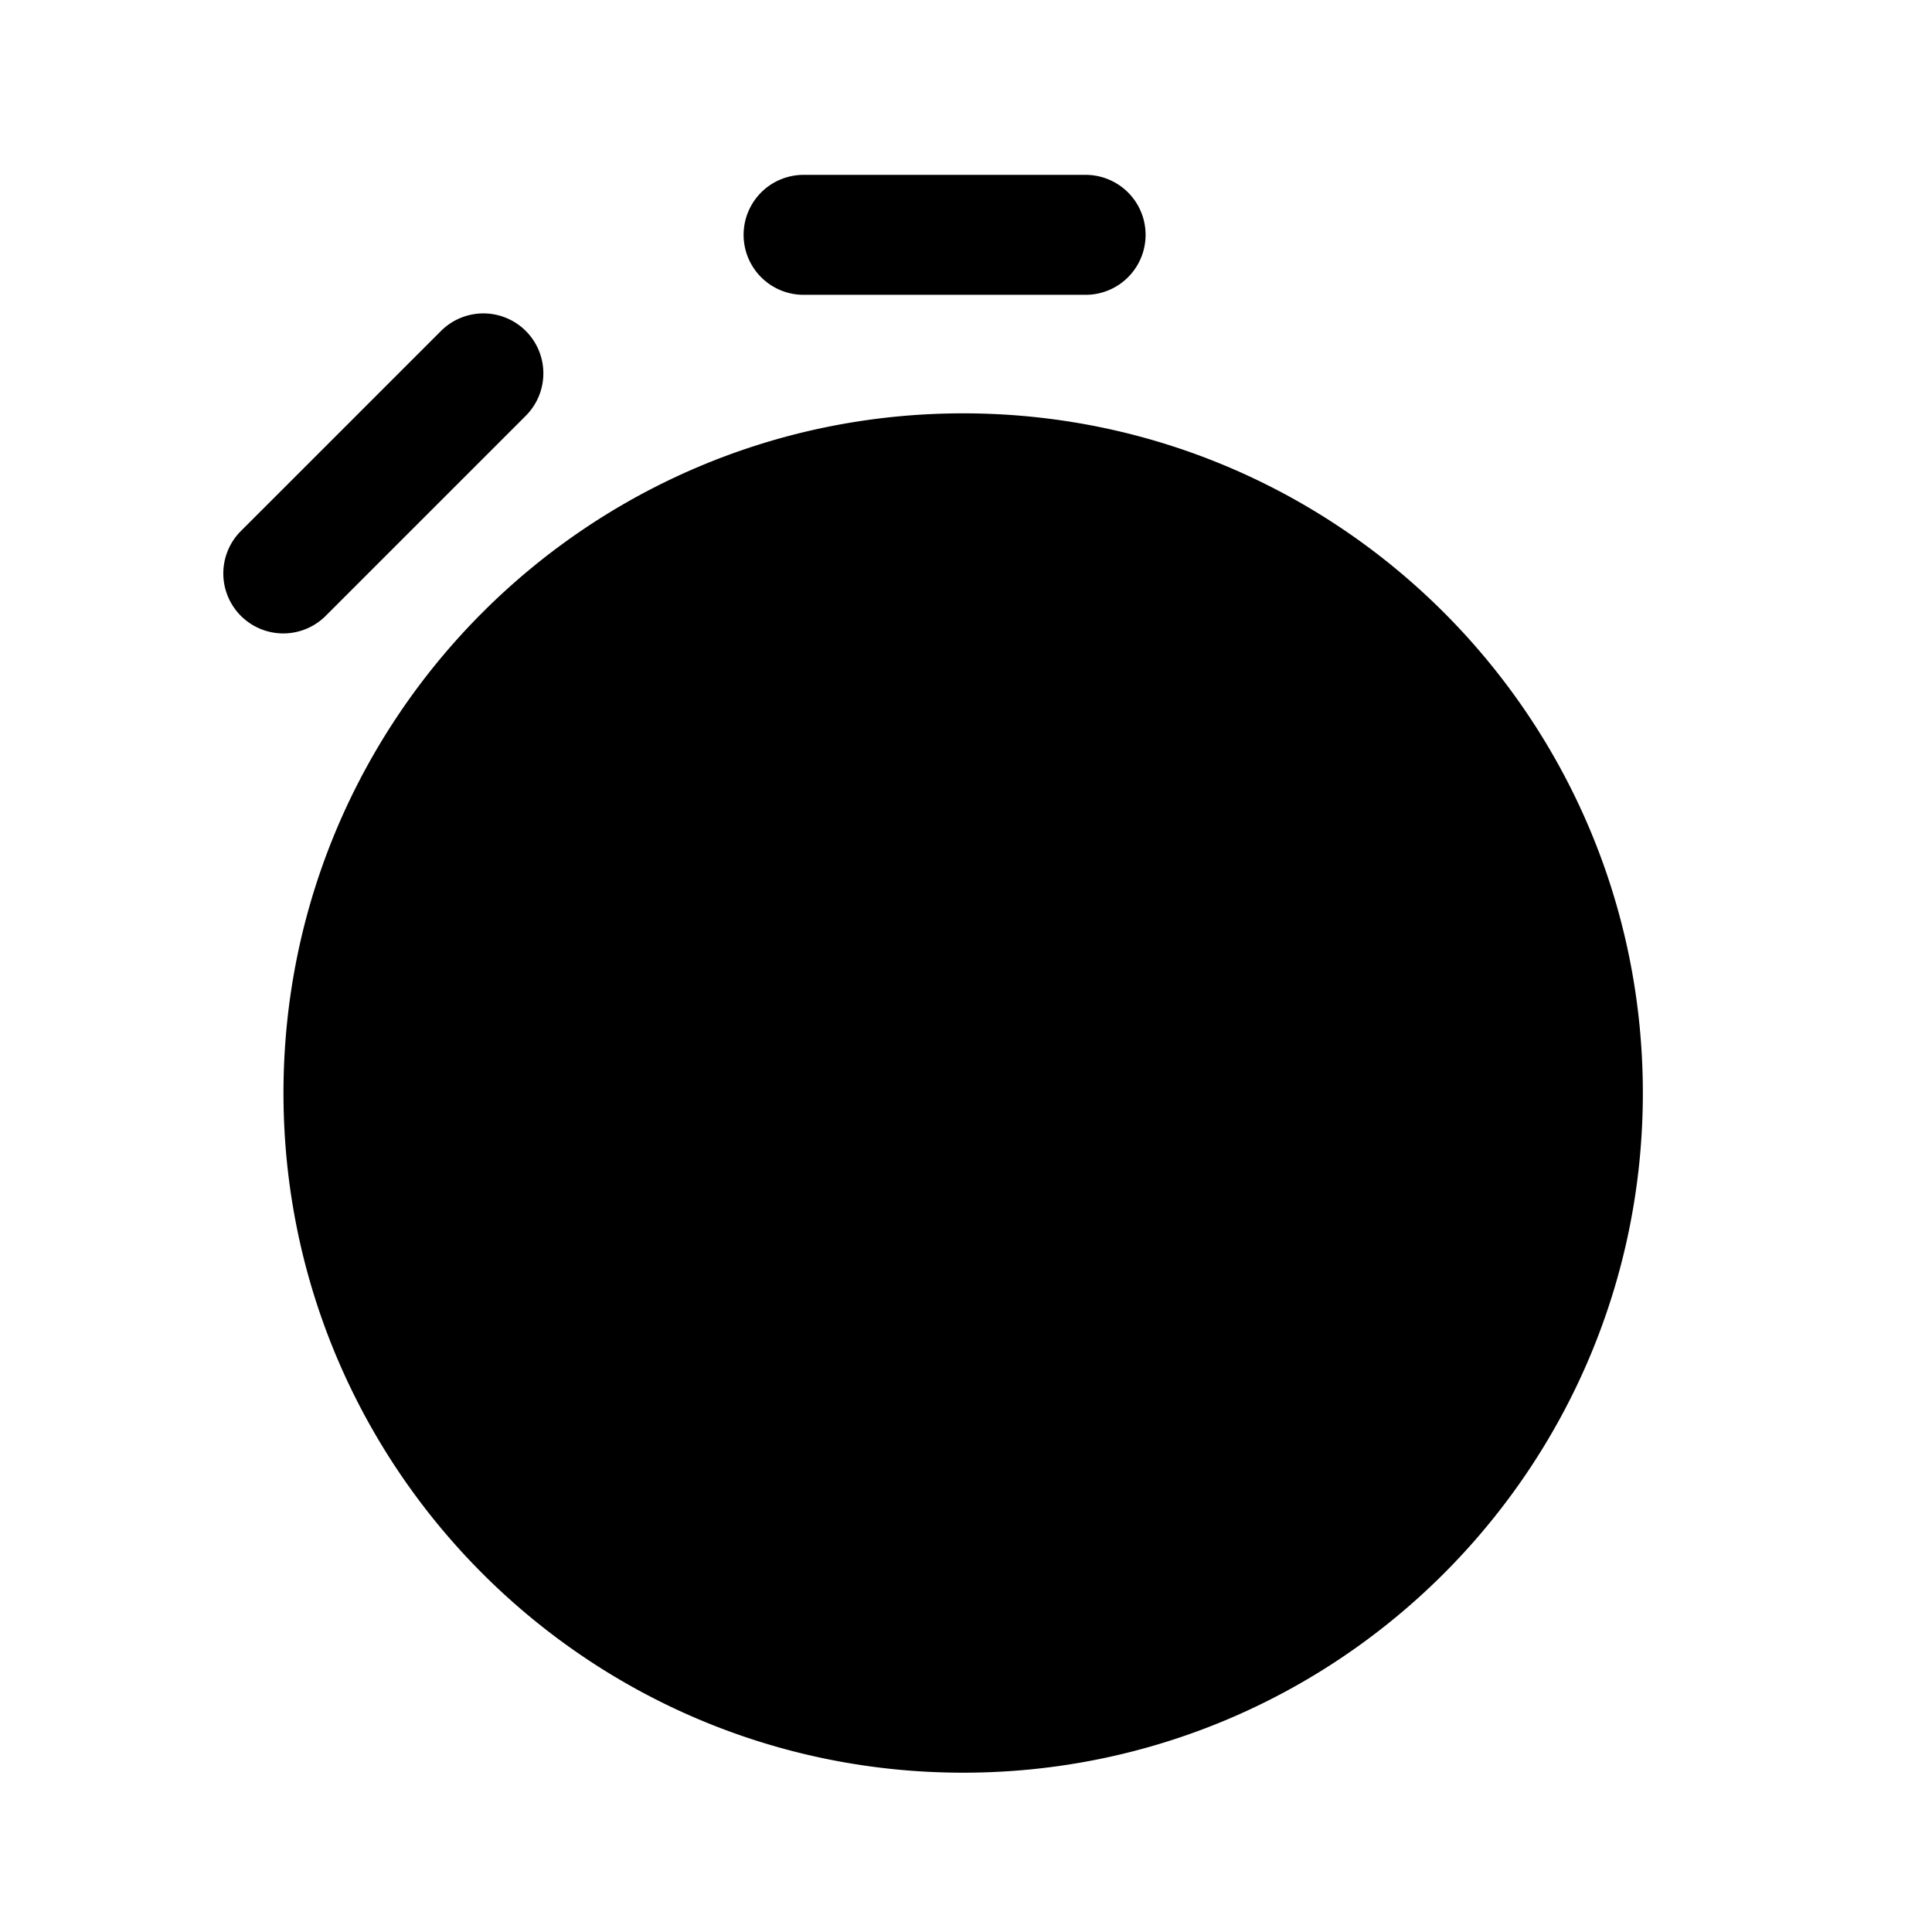 <?xml version="1.0" standalone="no"?><!DOCTYPE svg PUBLIC "-//W3C//DTD SVG 1.1//EN" "http://www.w3.org/Graphics/SVG/1.1/DTD/svg11.dtd"><svg t="1705379841364" class="icon" viewBox="0 0 1024 1024" version="1.1" xmlns="http://www.w3.org/2000/svg" p-id="4265" xmlns:xlink="http://www.w3.org/1999/xlink" width="200" height="200"><path d="M425.739 156.26a31.789 31.789 0 0 1 0-63.577h149.838a31.789 31.789 0 0 1 0 63.577H425.739zM278.684 175.416a31.789 31.789 0 0 1 0 44.945l-105.962 105.962a31.789 31.789 0 1 1-44.945-44.967L233.739 175.416a31.789 31.789 0 0 1 44.945 0z" fill="#000000" p-id="4266"></path><path d="M510.497 219.08c-198.957 0-360.248 161.28-360.248 360.237 0 198.968 161.291 360.248 360.248 360.248s360.248-161.28 360.248-360.248c0-198.957-161.28-360.237-360.248-360.237z m211.523 157.273a21.192 21.192 0 0 0-29.741-29.741l-134.511 104.626-87.964 62.831a60.772 60.772 0 1 0 84.758 84.758l62.831-87.964 104.626-134.522z" fill="#000000" p-id="4267"></path></svg>